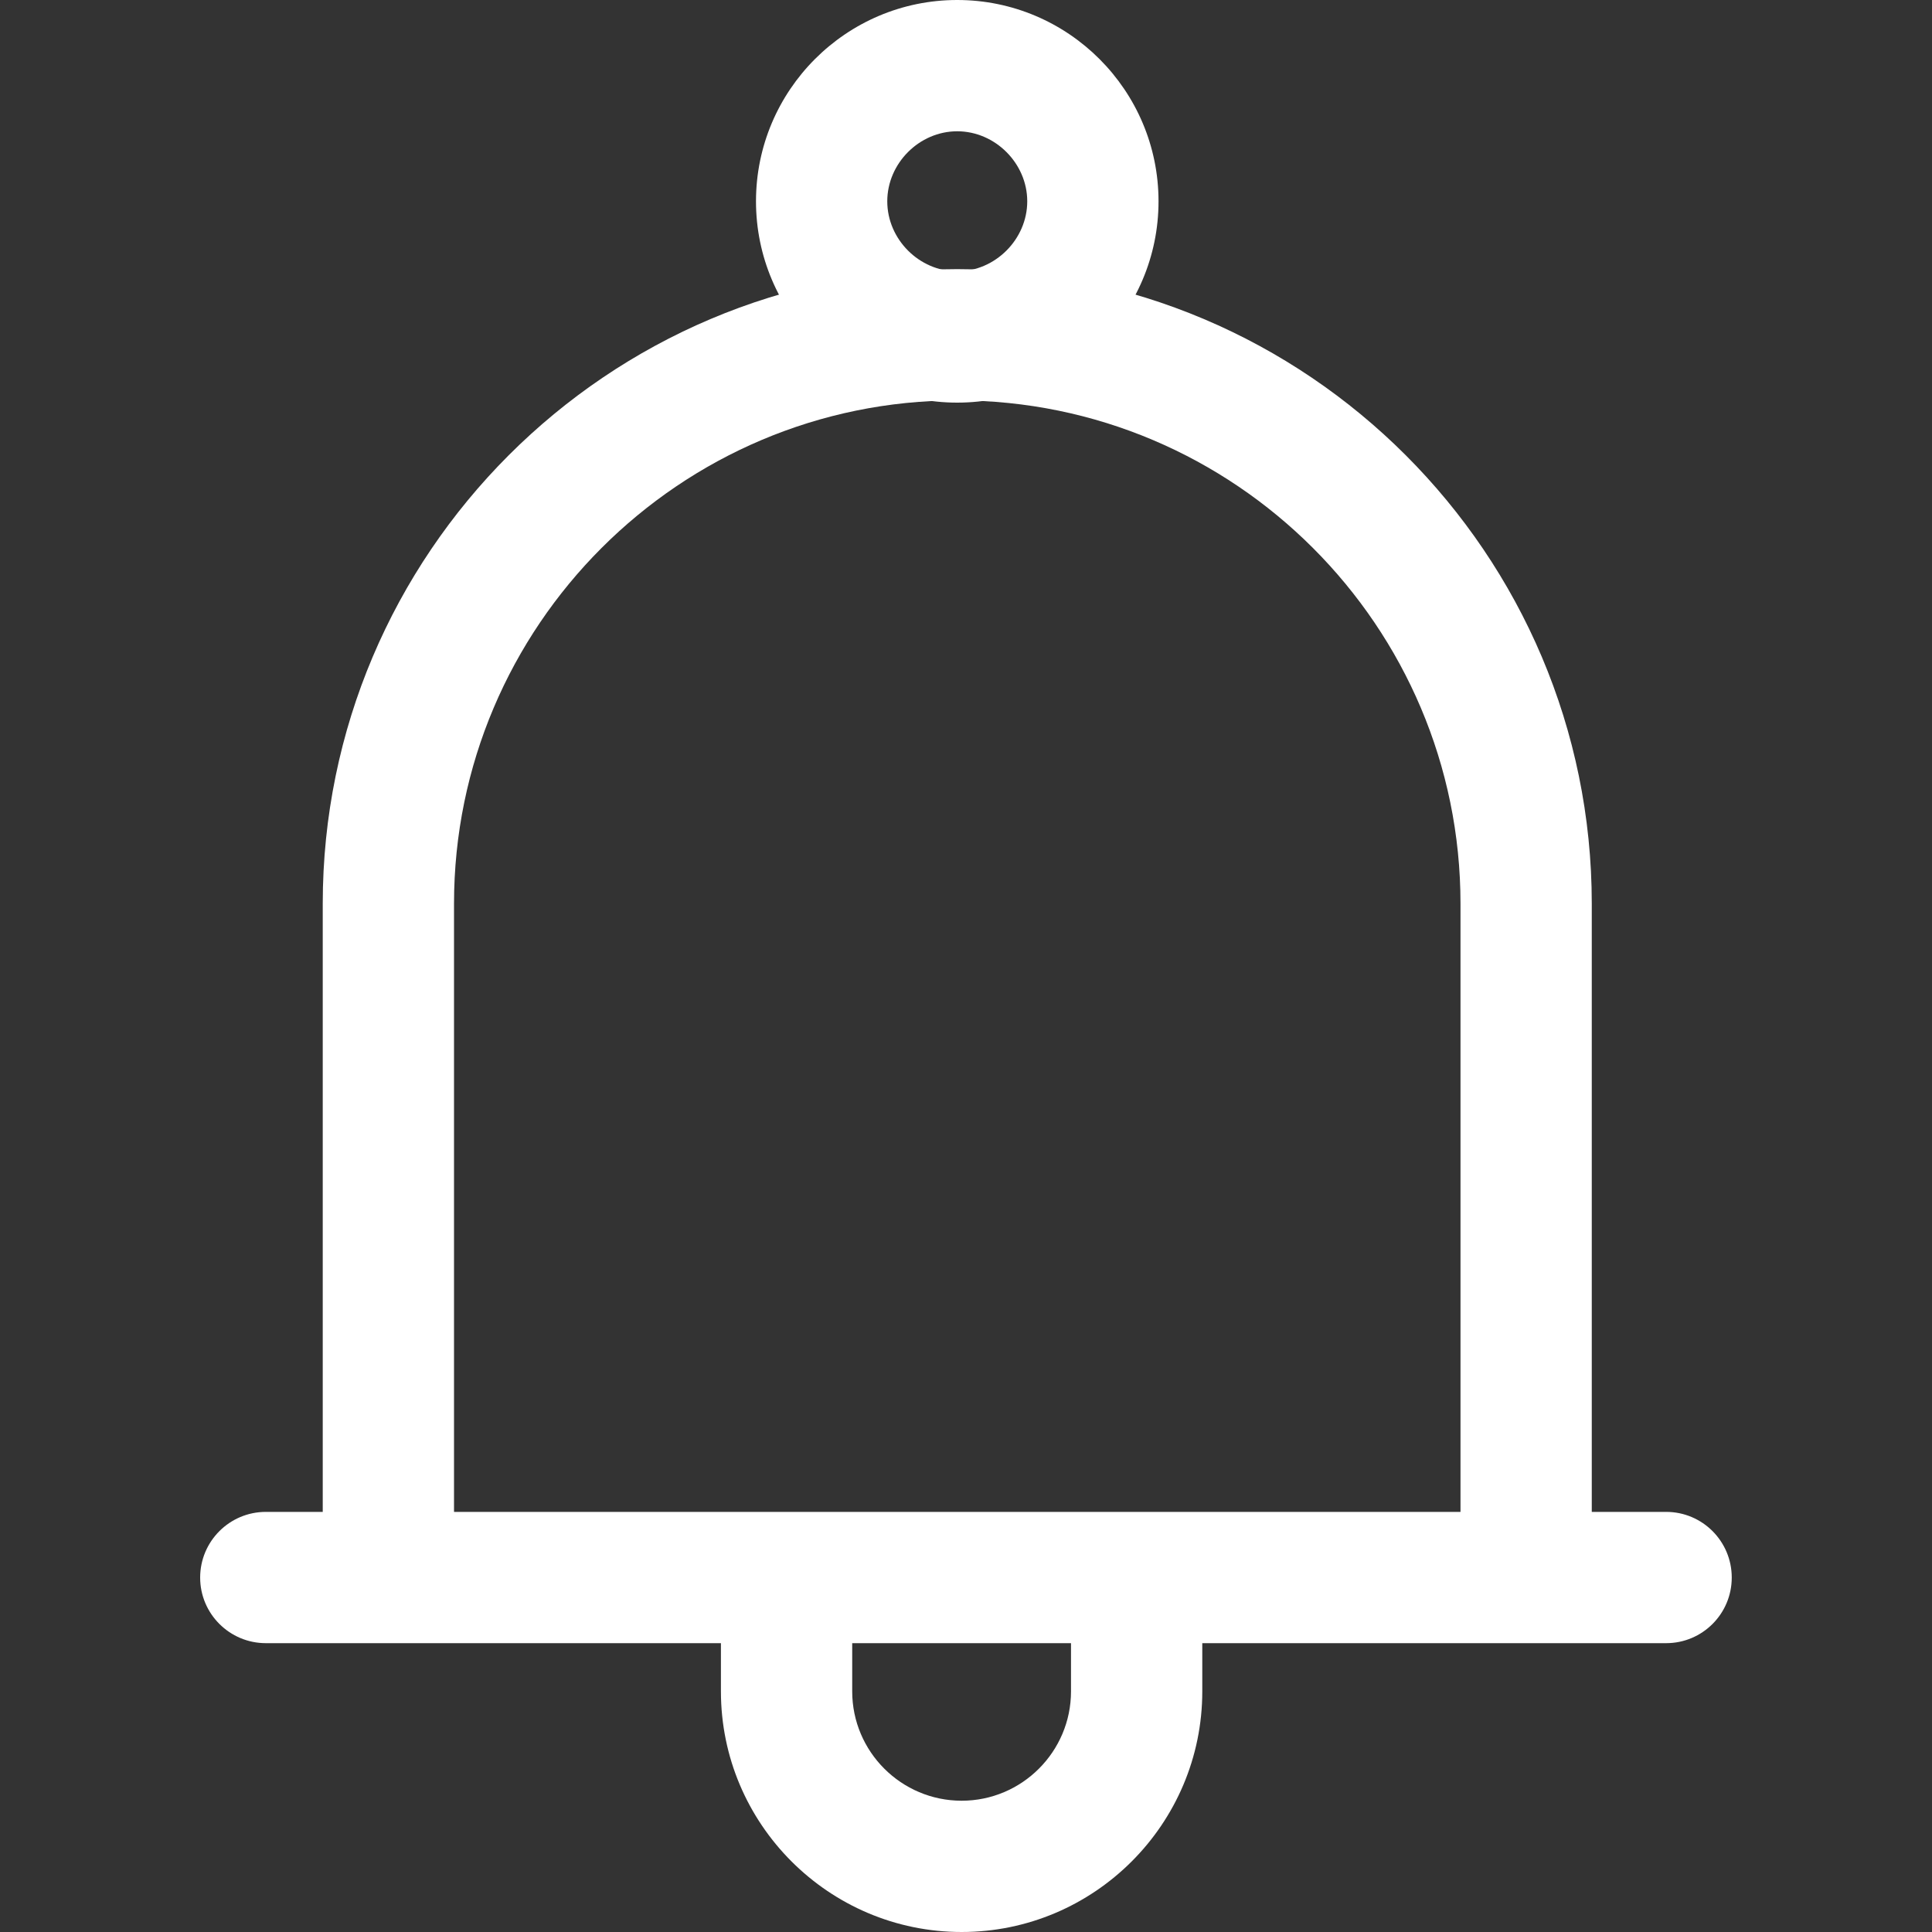 <svg width="20" height="20" viewBox="0 0 20 20" fill="none" xmlns="http://www.w3.org/2000/svg">
<rect x="0" y="0" width="20" height="20" fill="#333333" stroke="none"/>
<g clip-path="url(#clip0)">
<path d="M9.909 2.786C6.287 2.786 3.341 5.733 3.341 9.354V16.331H4.7V9.354C4.7 6.482 7.037 4.145 9.909 4.145C12.782 4.145 15.119 6.482 15.119 9.354V16.331H16.478V9.354C16.478 5.733 13.531 2.786 9.909 2.786Z" fill="white"/>
<path d="M17.248 15.651H2.752C2.377 15.651 2.072 15.955 2.072 16.331C2.072 16.706 2.377 17.01 2.752 17.01H17.248C17.623 17.01 17.927 16.706 17.927 16.331C17.927 15.955 17.623 15.651 17.248 15.651Z" fill="white"/>
<path d="M9.909 0C8.76 0 7.826 0.935 7.826 2.084C7.826 3.233 8.76 4.168 9.909 4.168C11.058 4.168 11.993 3.233 11.993 2.084C11.993 0.935 11.058 0 9.909 0ZM9.909 2.809C9.516 2.809 9.185 2.477 9.185 2.084C9.185 1.691 9.516 1.359 9.909 1.359C10.302 1.359 10.634 1.691 10.634 2.084C10.634 2.477 10.302 2.809 9.909 2.809Z" fill="white"/>
<path d="M11.087 16.331V17.509C11.087 18.133 10.579 18.641 9.955 18.641C9.33 18.641 8.822 18.133 8.822 17.509V16.331H7.463V17.509C7.463 18.882 8.581 20 9.955 20C11.328 20 12.446 18.882 12.446 17.509V16.331H11.087Z" fill="white"/>
</g>
<defs>
<clipPath id="clip0">
<rect width="20" height="20" fill="white"/>
</clipPath>
</defs>
</svg>
